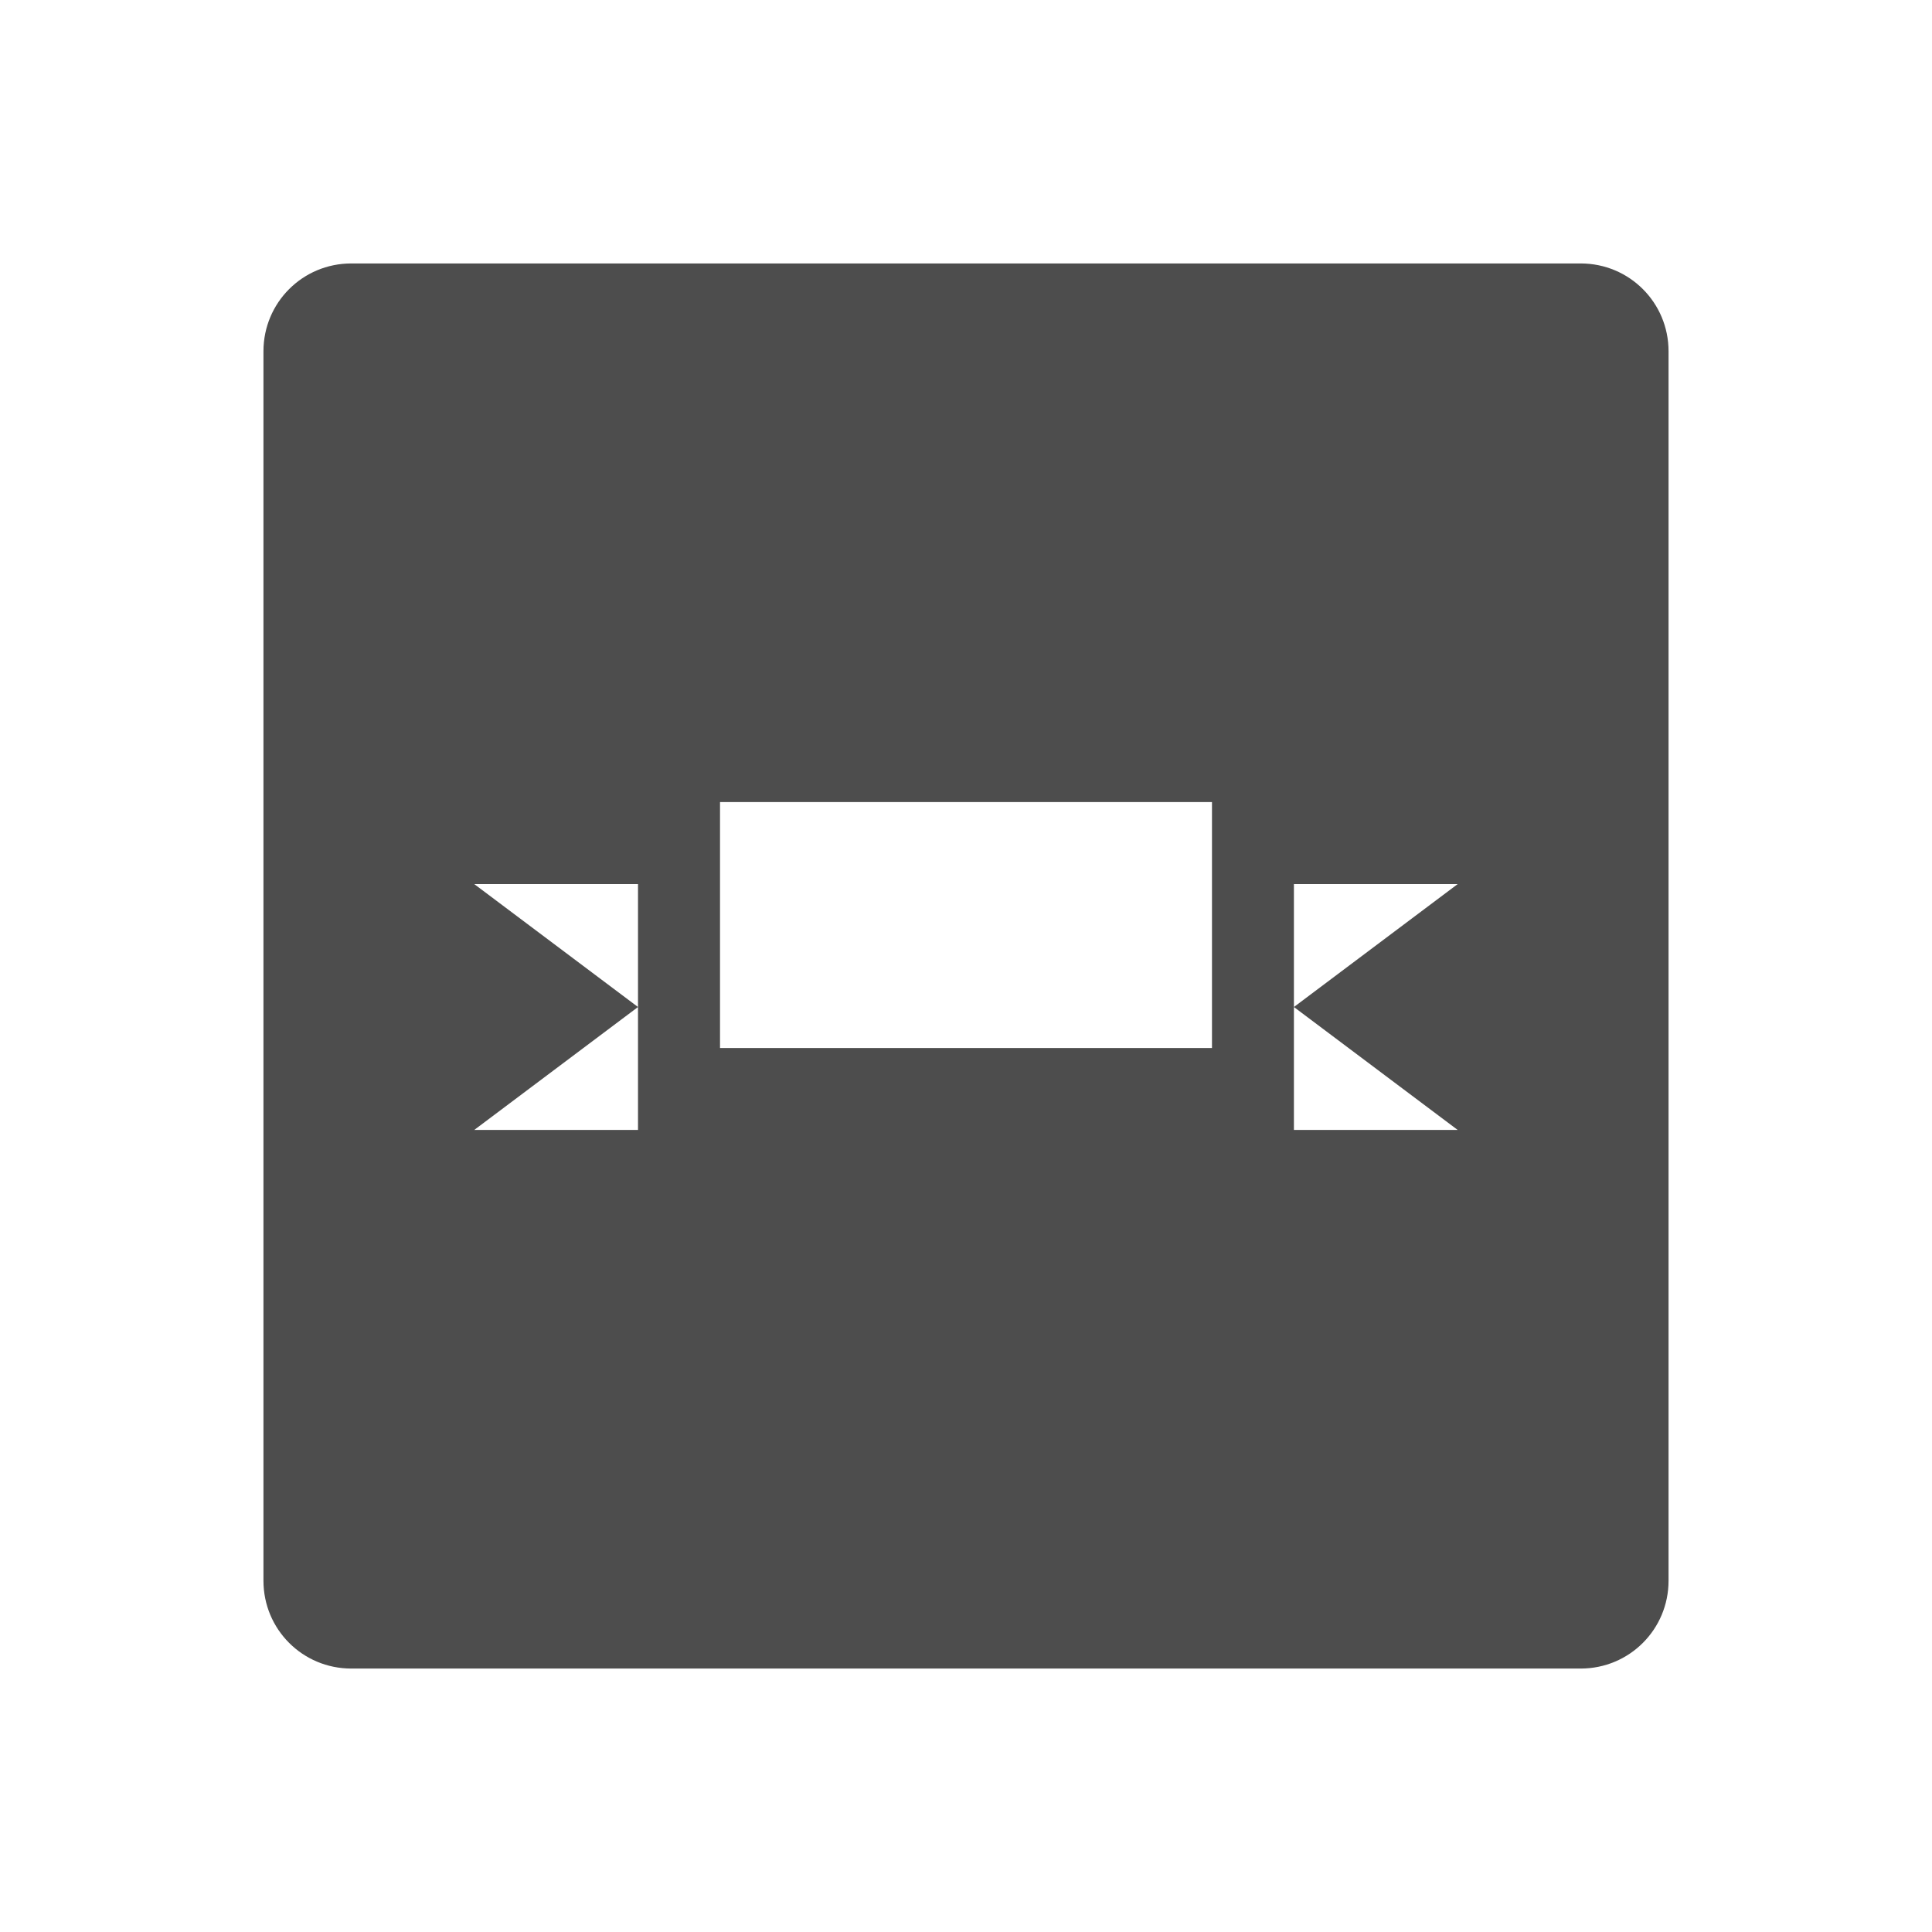 <svg viewBox="0 0 22 22" xmlns="http://www.w3.org/2000/svg"><path d="m4 3c-.554 0-1 .446-1 1v14c0 .554.446 1 1 1h14c .554 0 1-.446 1-1v-14c0-.554-.446-1-1-1zm4.199 6.133h5.602v2.801h-5.602zm-2.799.934h1.865v1.4 1.4h-1.865l1.865-1.4zm9.334 0h1.865l-1.865 1.4 1.865 1.4h-1.865v-1.4z" fill="#4d4d4d"/></svg>